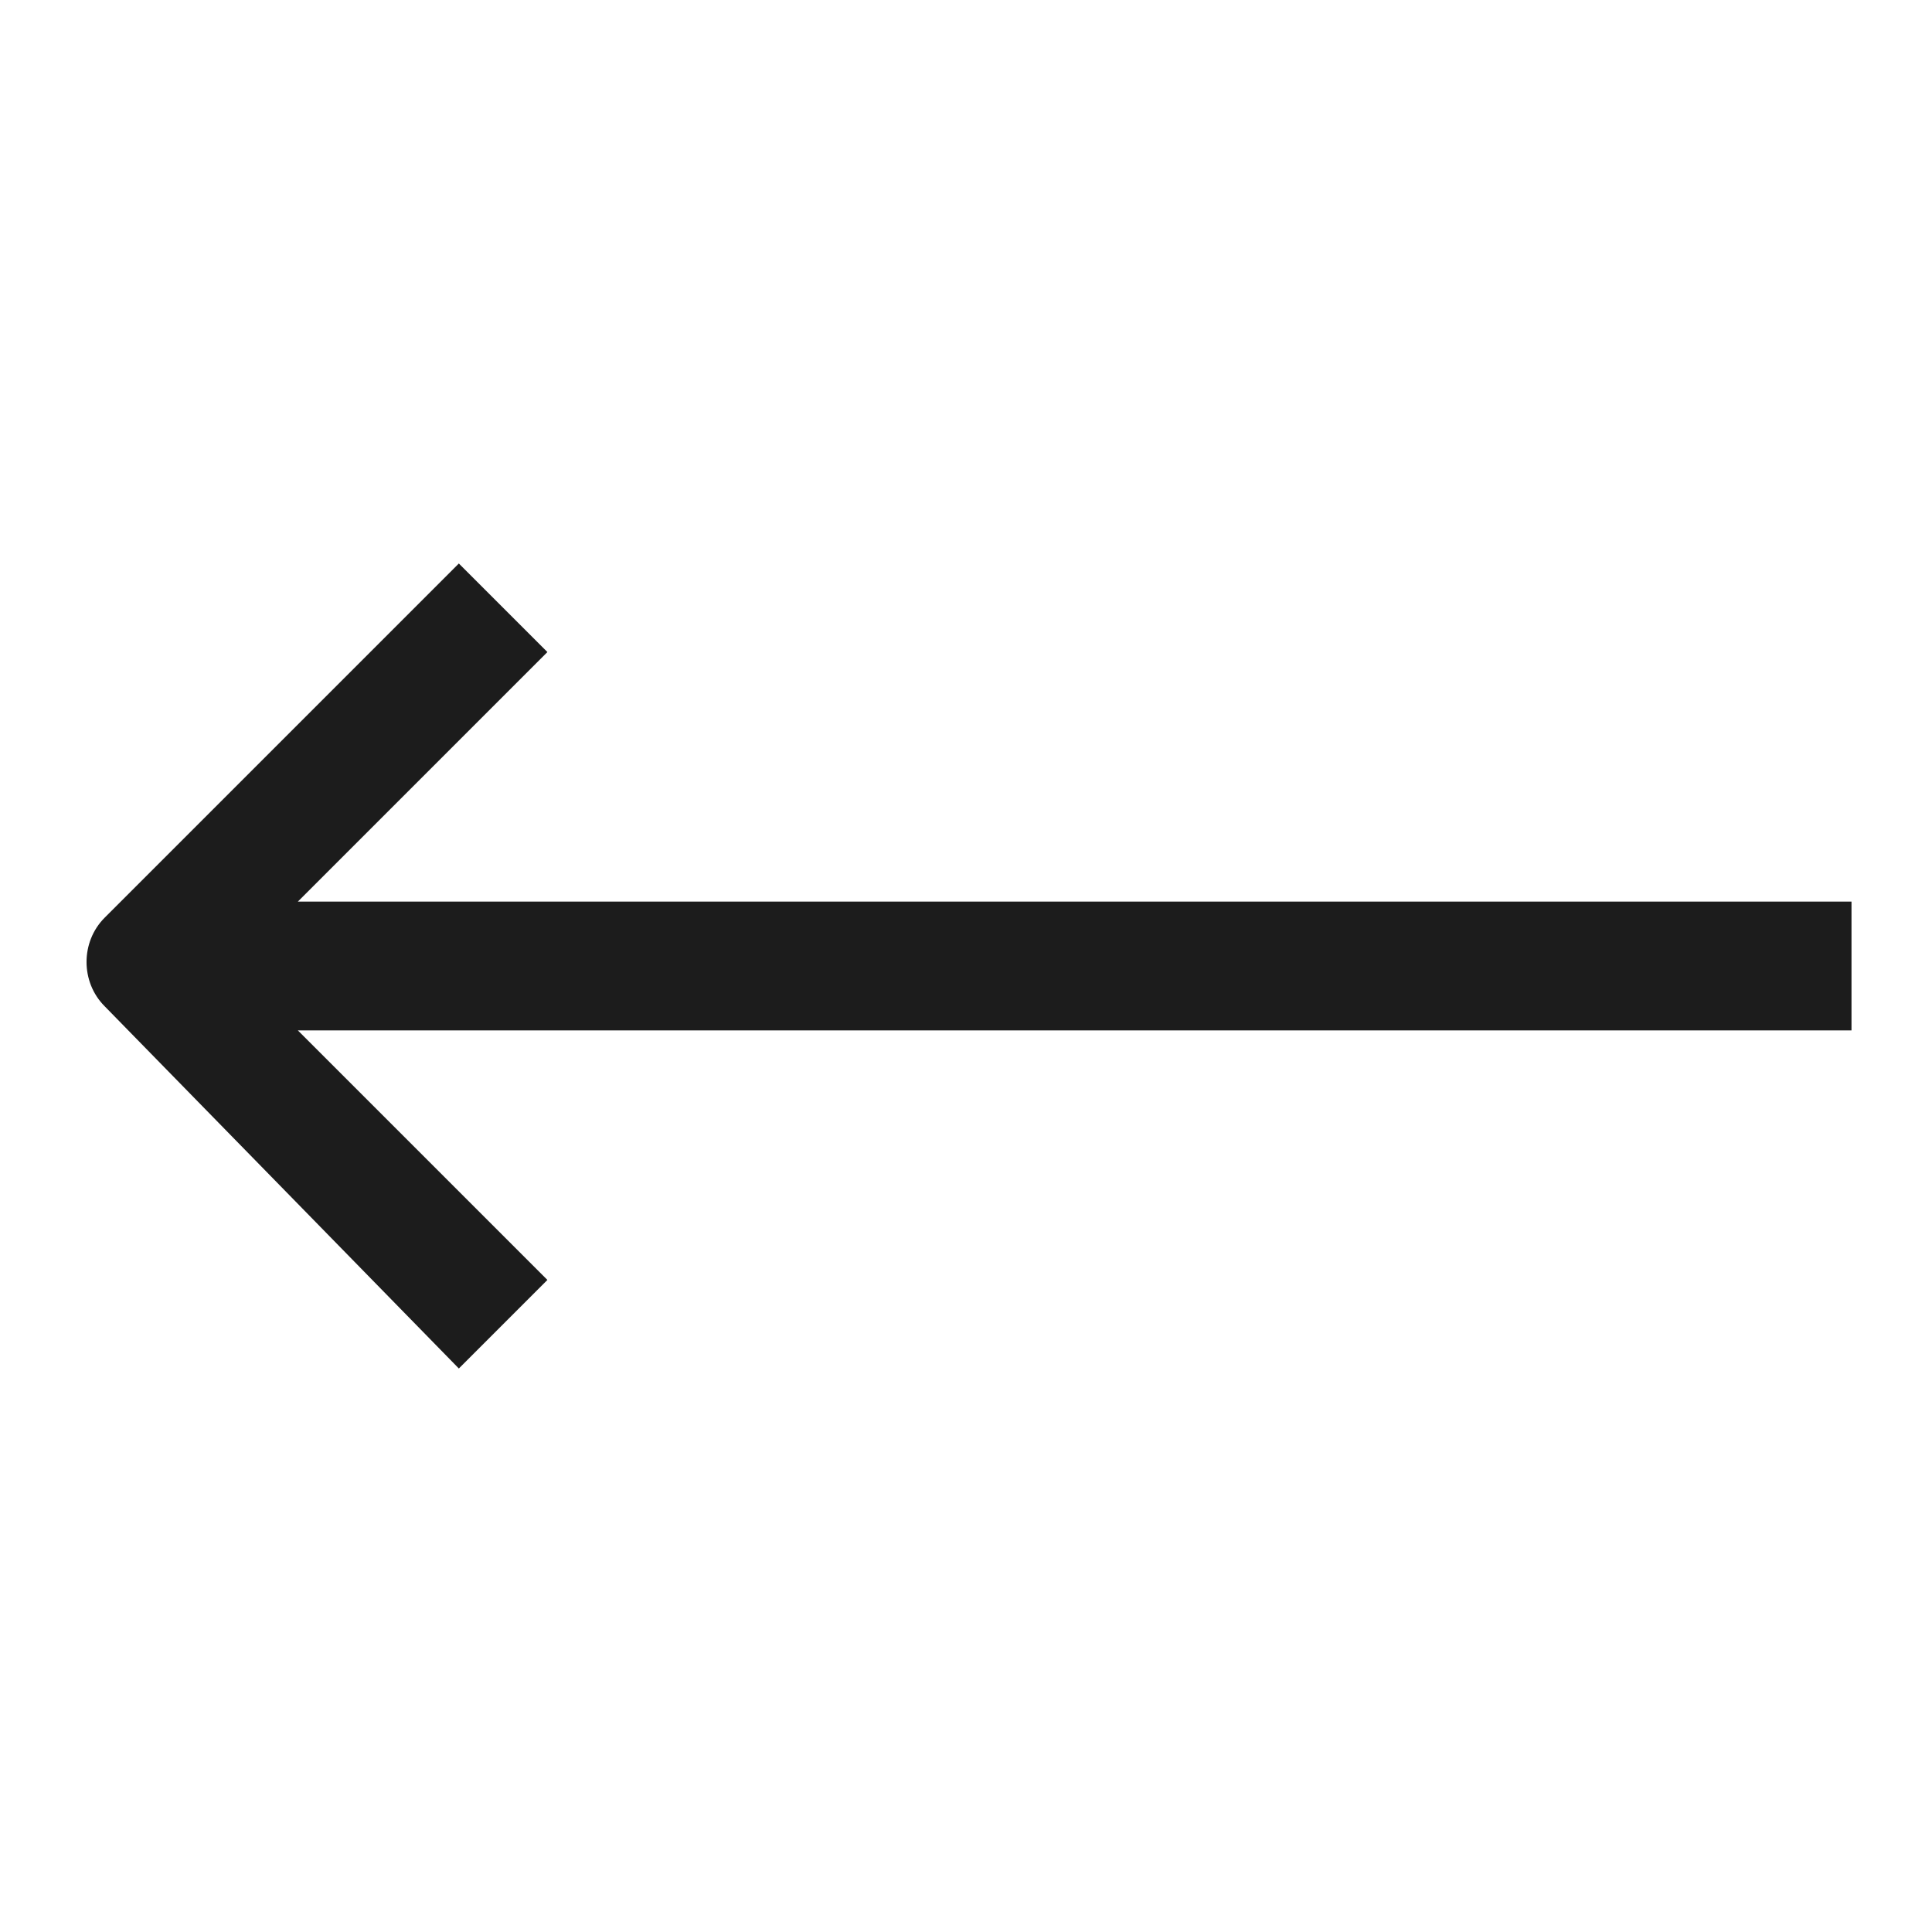<?xml version="1.0" encoding="utf-8"?>
<!-- Generator: Adobe Illustrator 24.1.1, SVG Export Plug-In . SVG Version: 6.00 Build 0)  -->
<svg version="1.1" id="Layer_1" xmlns="http://www.w3.org/2000/svg" xmlns:xlink="http://www.w3.org/1999/xlink" x="0px" y="0px"
	 viewBox="0 0 24 24" style="enable-background:new 0 0 24 24;" xml:space="preserve">
<style type="text/css">
	.st0{fill:#1C1C1C;}
</style>
<path id="Graphics_back-arrow" class="st0" d="M5.7,7l-4.4,4.4c-0.3,0.3-0.3,0.8,0,1.1L5.7,17l1.1-1.1l-3.1-3.1H23v-1.6H3.7l3.1-3.1
	L5.7,7z"/>
</svg>
